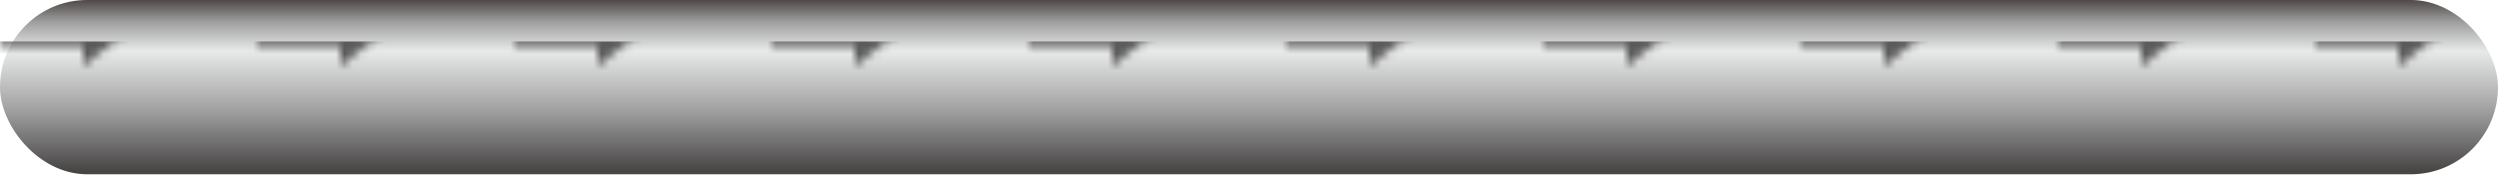 <?xml version="1.0" encoding="utf-8"?>
<!-- Generator: Adobe Illustrator 16.0.0, SVG Export Plug-In . SVG Version: 6.00 Build 0)  -->
<!DOCTYPE svg PUBLIC "-//W3C//DTD SVG 1.1//EN" "http://www.w3.org/Graphics/SVG/1.1/DTD/svg11.dtd">
<svg version="1.1" id="图层_1" xmlns:x="http://ns.adobe.com/Extensibility/1.0/" xmlns:i="http://ns.adobe.com/AdobeIllustrator/10.0/" xmlns:graph="http://ns.adobe.com/Graphs/1.0/"
	 xmlns="http://www.w3.org/2000/svg" xmlns:xlink="http://www.w3.org/1999/xlink" x="0px" y="0px" width="301.242px"
	 height="21.263px" viewBox="0 0 301.242 21.263" enable-background="new 0 0 301.242 21.263" xml:space="preserve">

			<linearGradient id="SVGID_1_" gradientUnits="userSpaceOnUse" x1="608.646" y1="625.966" x2="608.646" y2="648.096" gradientTransform="matrix(1 0 0 1 -458.025 -627.54)">
			<stop  offset="0.004" style="stop-color:#231815"/>
			<stop  offset="0.19" style="stop-color:#9E9E9F"/>
			<stop  offset="0.35" style="stop-color:#E8E9E9"/>
			<stop  offset="0.68" style="stop-color:#9E9E9F"/>
			<stop  offset="1" style="stop-color:#484545"/>
		</linearGradient>
		<rect x="0" y="0" width="301" height="21" rx="10.5" ry="10.5" fill="url(#SVGID_1_)"></rect>

		<defs>
			 <pattern id="jiantou"  width="0.1" height="1" patternUnits="objextBoundingBox">
				 <rect x="0" y="2.5" width="10" height="3"  fill="#5B5B5B"></rect>
				<path d="M10,0  L10,8  L15,4 L10,0" style="fill:#5B5B5B;"  />
            </pattern>
		</defs>

		<rect x="0" y="5" width="301.242" height="50" fill="url(#jiantou)" >
			 <animate attributeName="x" from="0" to="30" begin="0s" dur="1s" repeatCount="indefinite" />
		</rect>

</svg>

